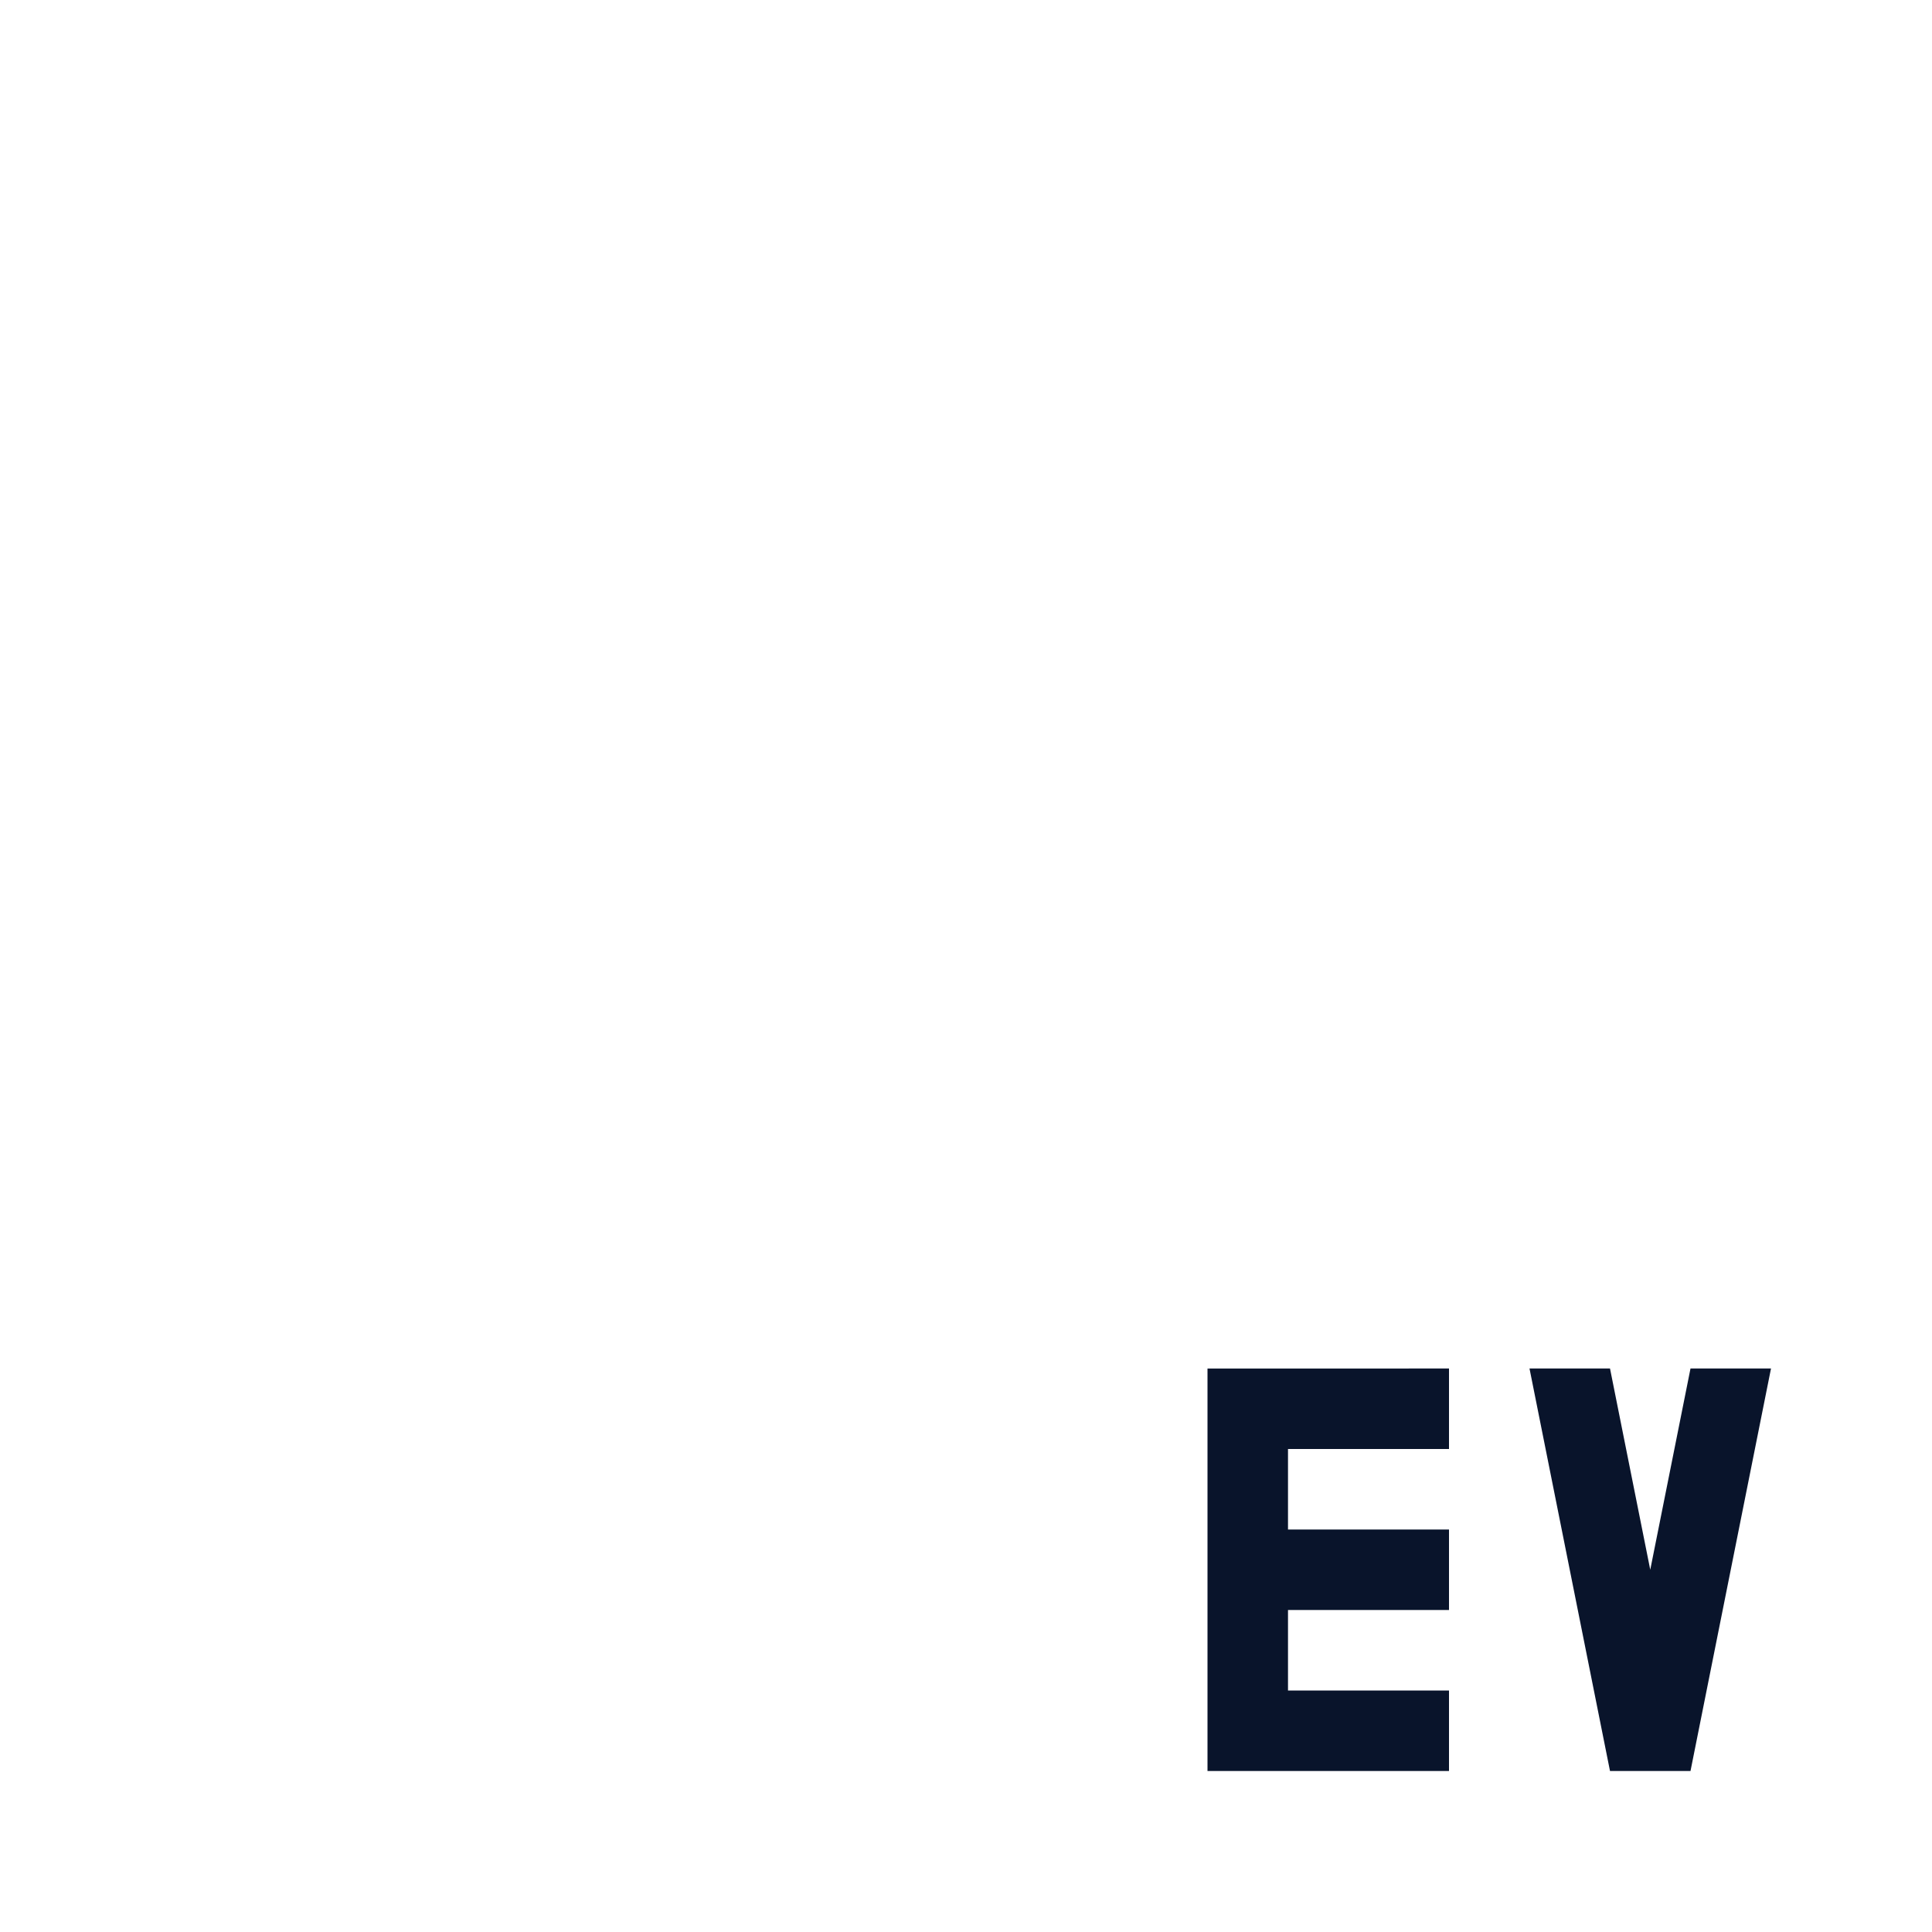 <svg xmlns="http://www.w3.org/2000/svg" viewBox="0 0 24 24">
 <path d="m18 17v1h-2v1h2v1h-2v1h2v1h-3v-5z" fill="#09142b" fill-rule="evenodd" />
 <path d="m19 17 1 5h1l1-5h-1l-0.5 2.5-0.5-2.5z" fill="#09142b" fill-rule="evenodd" />
</svg>